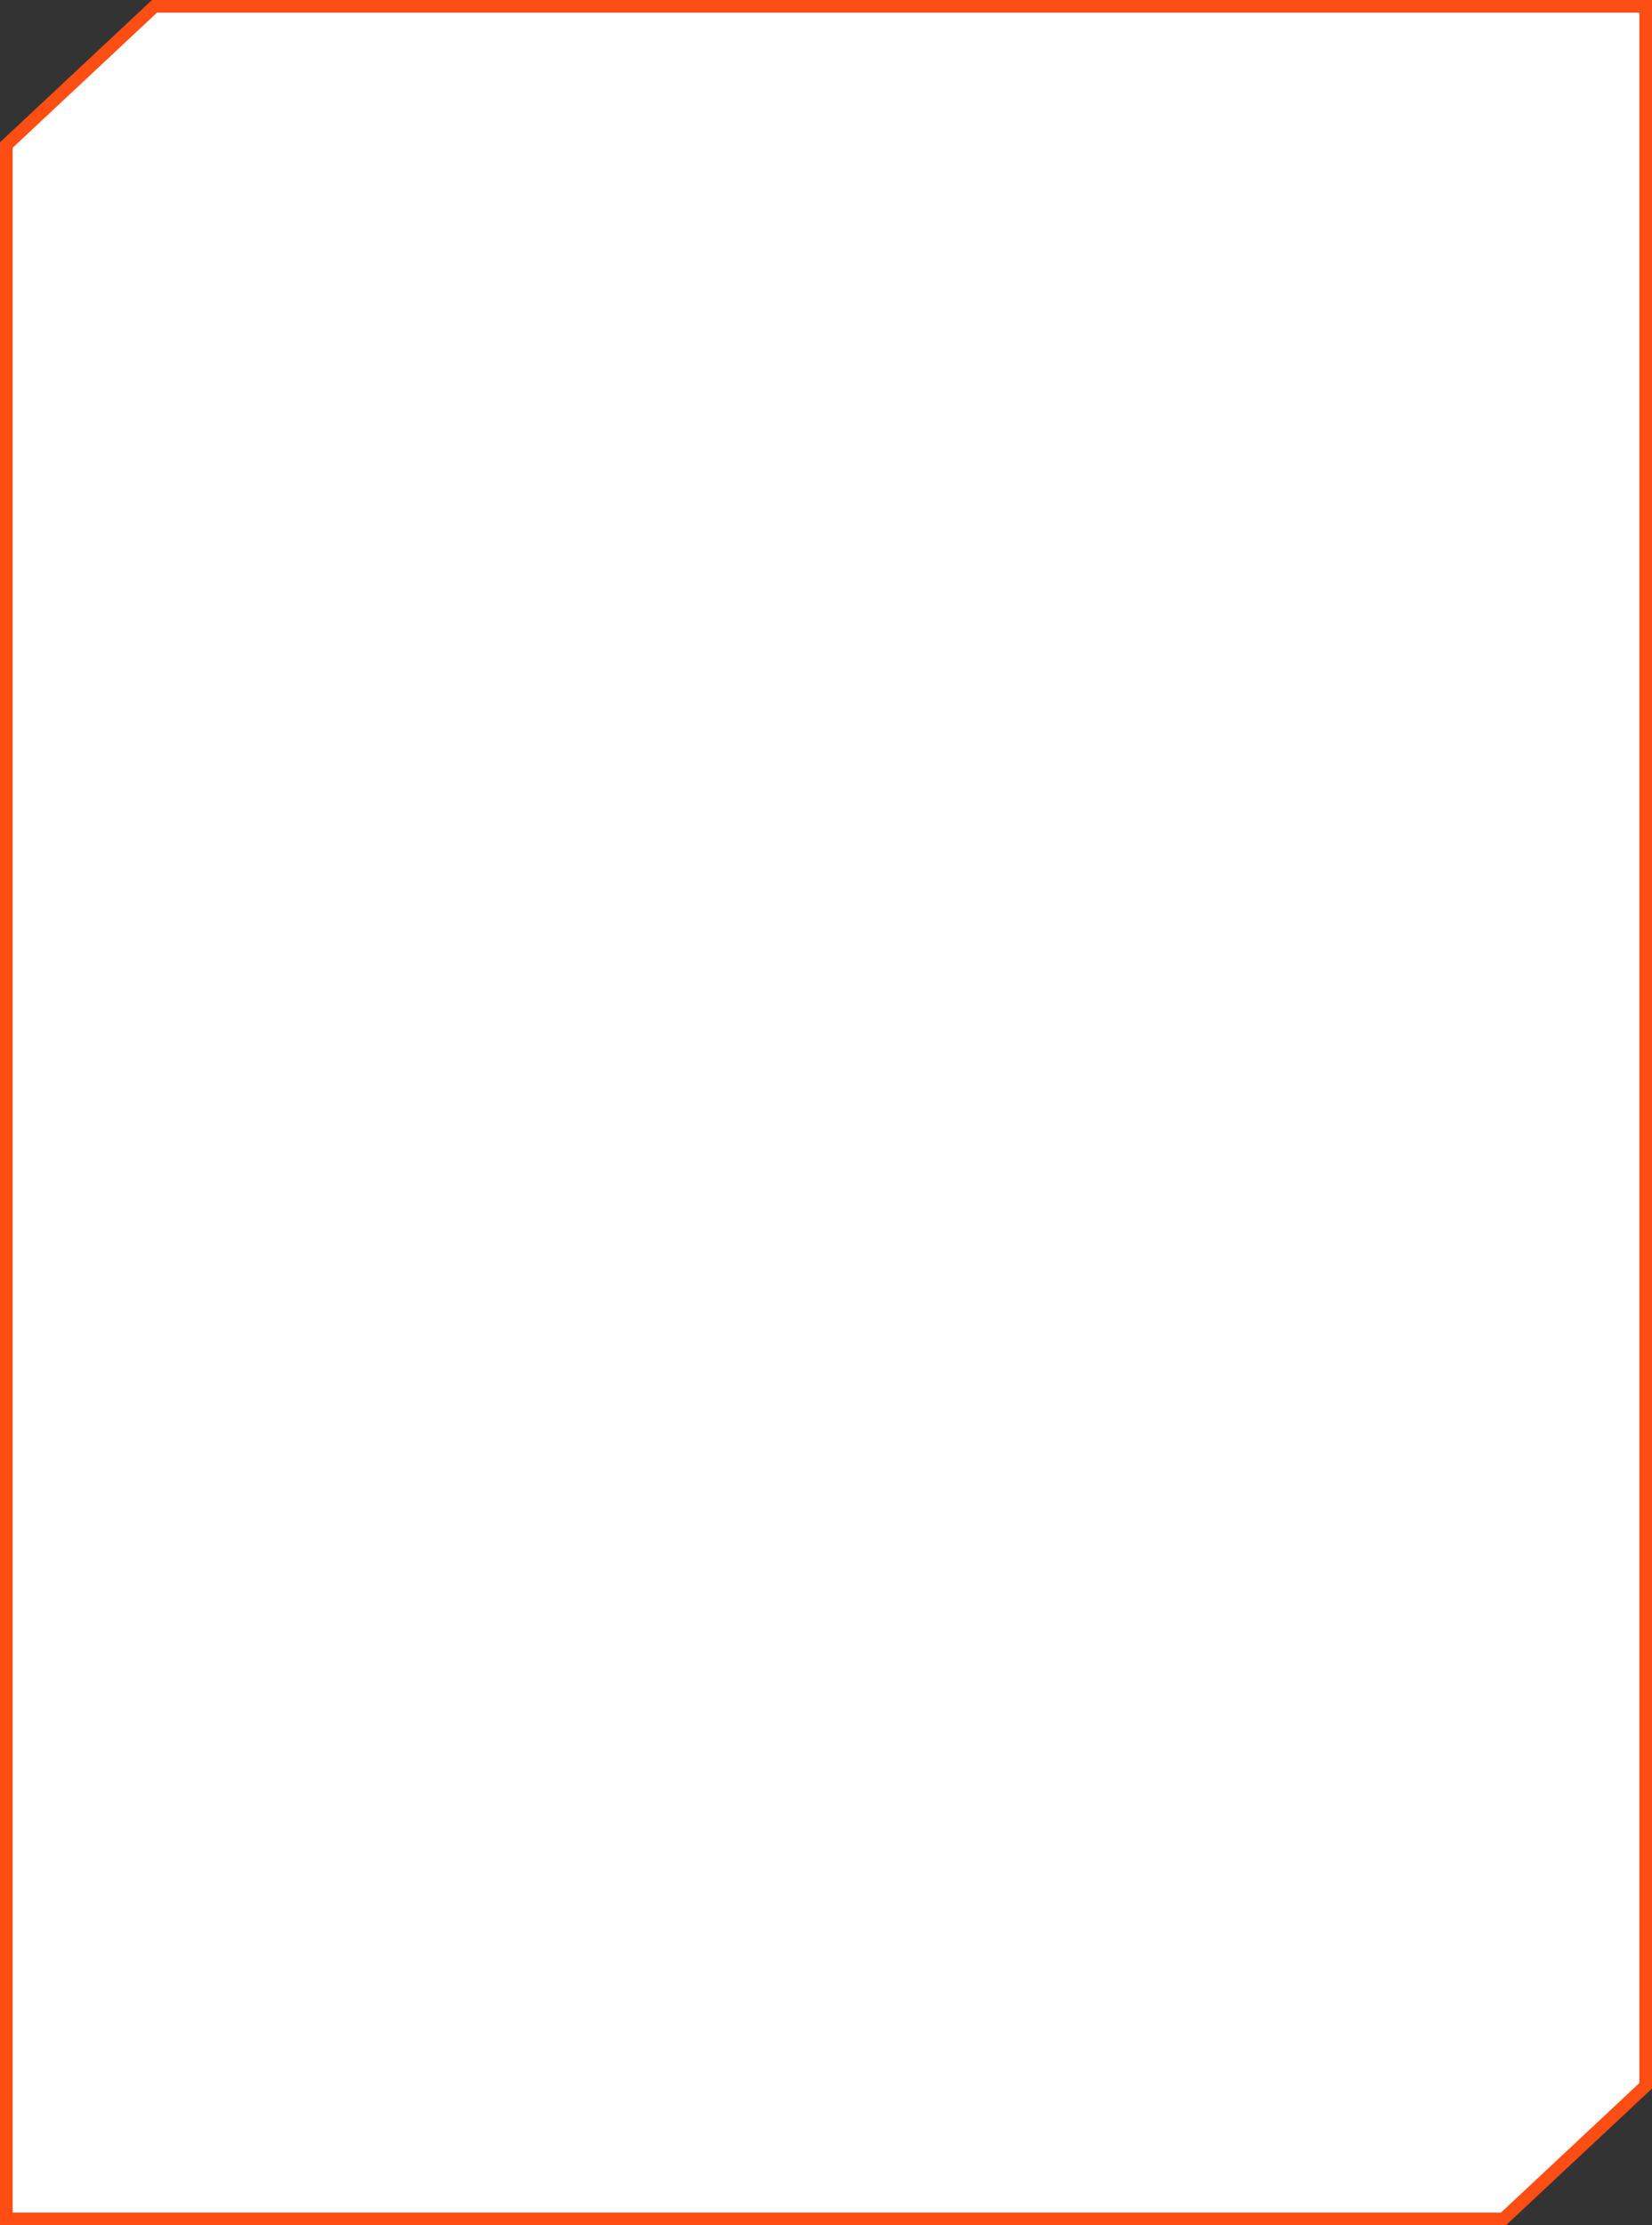 <svg width="392" height="528" viewBox="0 0 392 528" fill="none" xmlns="http://www.w3.org/2000/svg">
<rect x="0" y="0" width="392" height="528" fill="#333333" stroke="none"/>
<path d="M1.5 34.414L36.659 1.5H390.5V494.916L356.763 526.5H1.5V34.414Z" fill="white" stroke="#FF4E13" stroke-width="3"/>
</svg>
